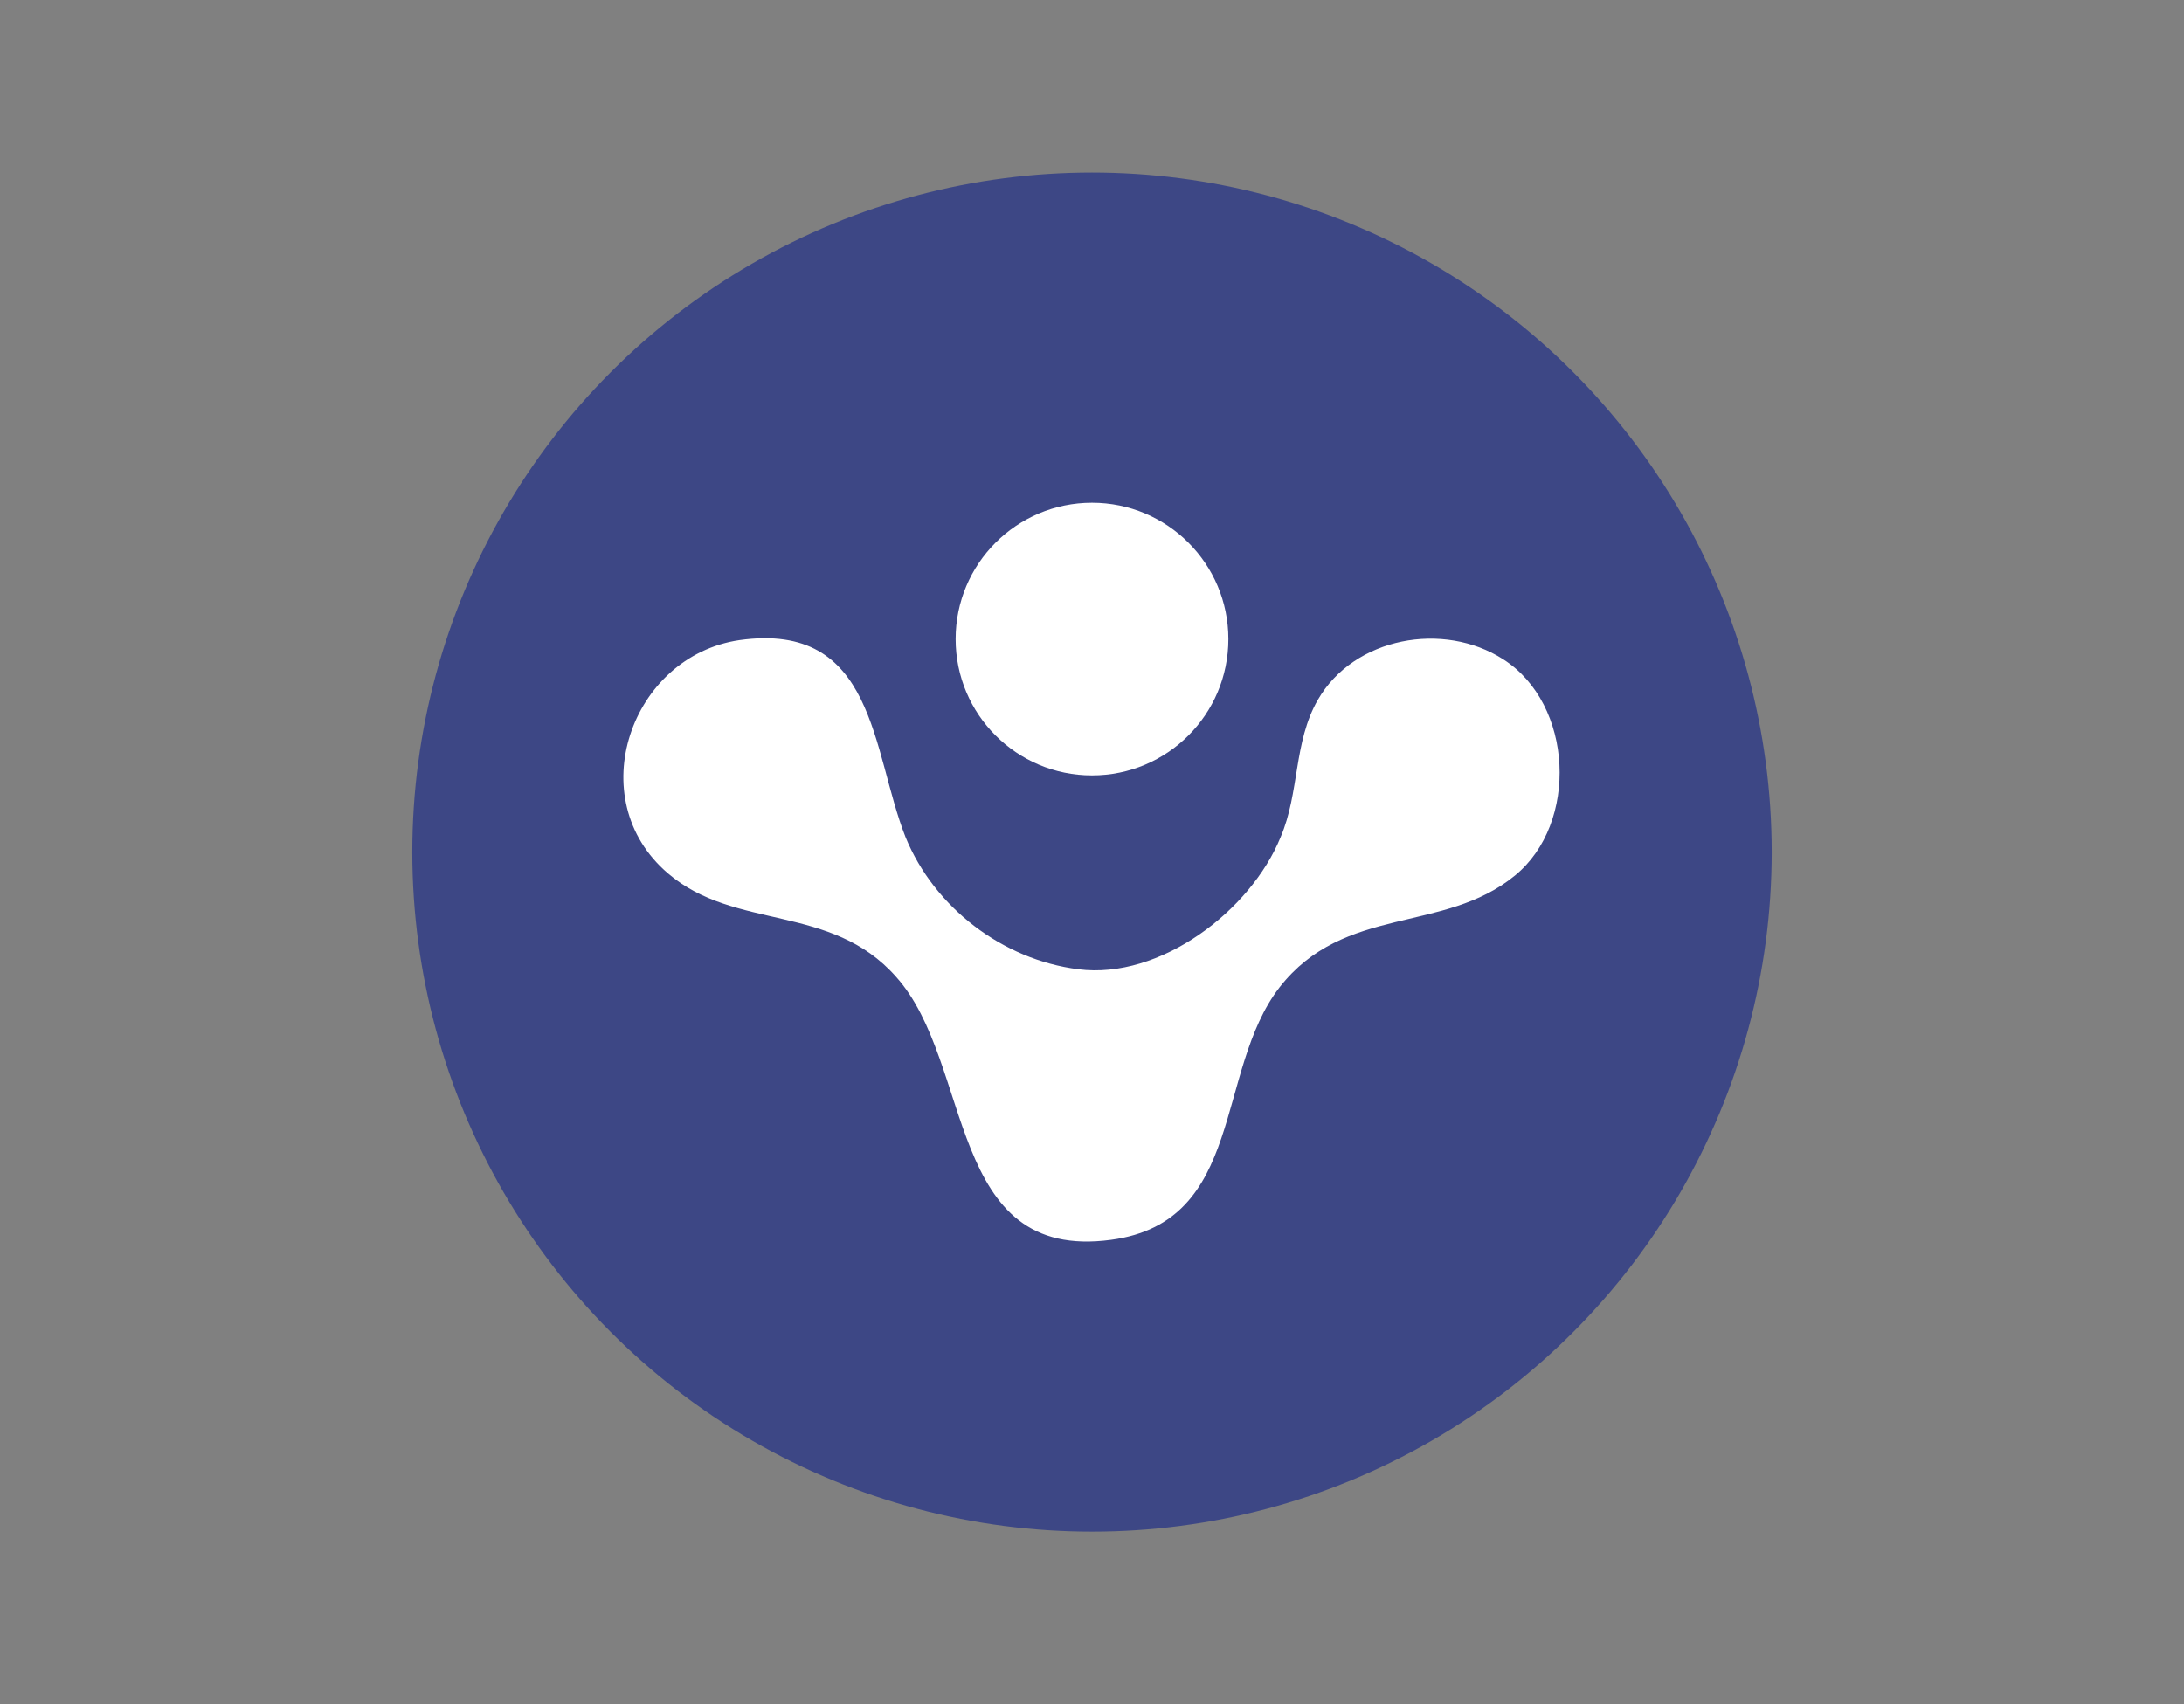 <?xml version="1.0" encoding="utf-8"?>
<!-- Generator: Adobe Illustrator 26.0.0, SVG Export Plug-In . SVG Version: 6.00 Build 0)  -->
<svg version="1.1" id="Layer_1" xmlns="http://www.w3.org/2000/svg" xmlns:xlink="http://www.w3.org/1999/xlink" x="0px" y="0px"
	 viewBox="0 0 205 160" style="enable-background:new 0 0 205 160;" xml:space="preserve">
<rect x="0" y="0" width="205" height="160" fill="#808080" stroke="none"/>
<style type="text/css">
	.st0{fill:#3D4785;}
	.st1{fill:#FFFFFF;}
</style>
<circle class="st0" cx="102.5" cy="80" r="63.8"/>
<path class="st1" d="M69.4,60.1C59.2,61.6,54.5,75,62.7,82c6.3,5.4,15.3,2.8,21.4,9.7c7.3,8.1,4.7,26.8,20.2,24.7
	c12.6-1.7,9.7-15.8,15.8-23.7c6.1-7.8,15.4-5,22.1-10.5c6-4.9,5.5-16.1-1.1-20.3c-5.6-3.6-14-2.1-17.4,3.8c-2.3,4-1.7,8.7-3.5,12.9
	c-2.8,6.9-11.3,13.4-19,12.4c-7.1-0.9-13.5-5.8-16.2-12.4C81.8,70.5,82.2,58.3,69.4,60.1z"/>
<circle class="st1" cx="102.5" cy="60" r="12.8"/>
</svg>
